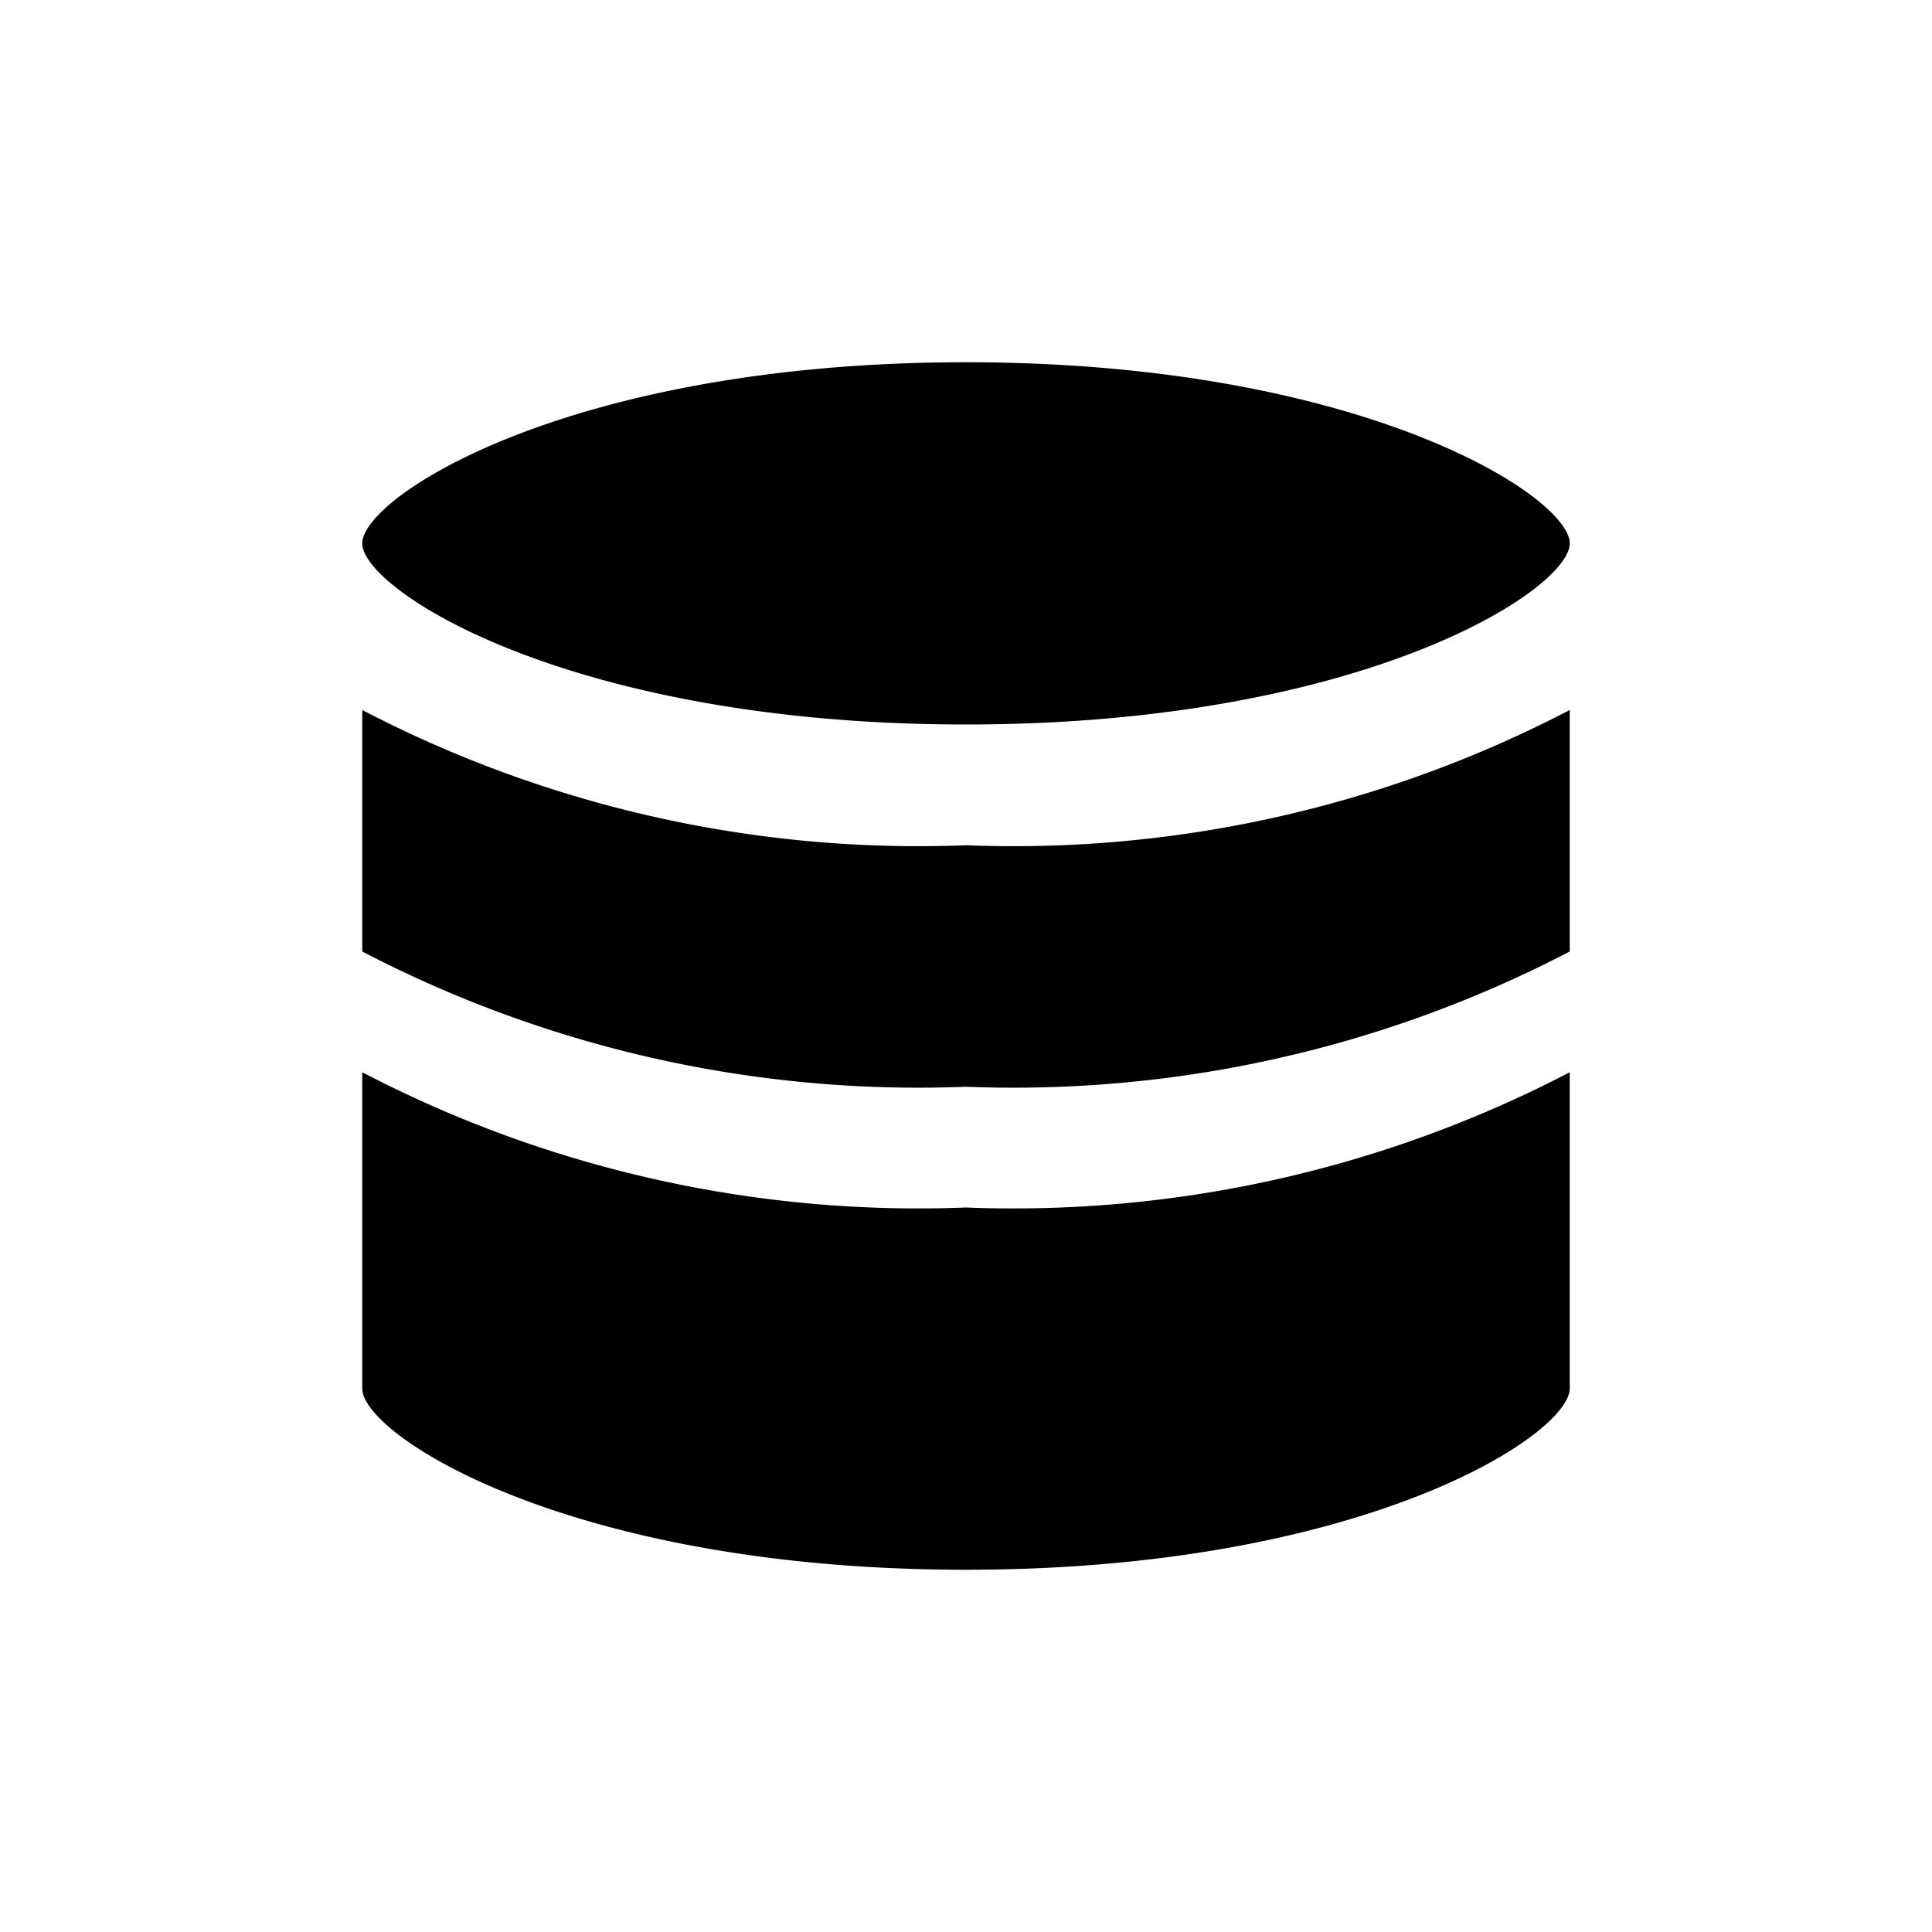 <svg xmlns="http://www.w3.org/2000/svg" viewBox="0 0 16 16"><path d="M8 10a9.97 9.97 0 005-1.12v2.618C13 11.885 11.281 13 8 13s-5-1.115-5-1.5V8.88A9.97 9.97 0 008 10zm0-3a9.97 9.97 0 01-5-1.12v2A9.97 9.97 0 008 9a9.97 9.97 0 005-1.12v-2A9.97 9.97 0 018 7zm5-2.5C13 4.113 11.281 3 8 3S3 4.113 3 4.5C3 4.885 4.719 6 8 6s5-1.115 5-1.5z"/></svg>